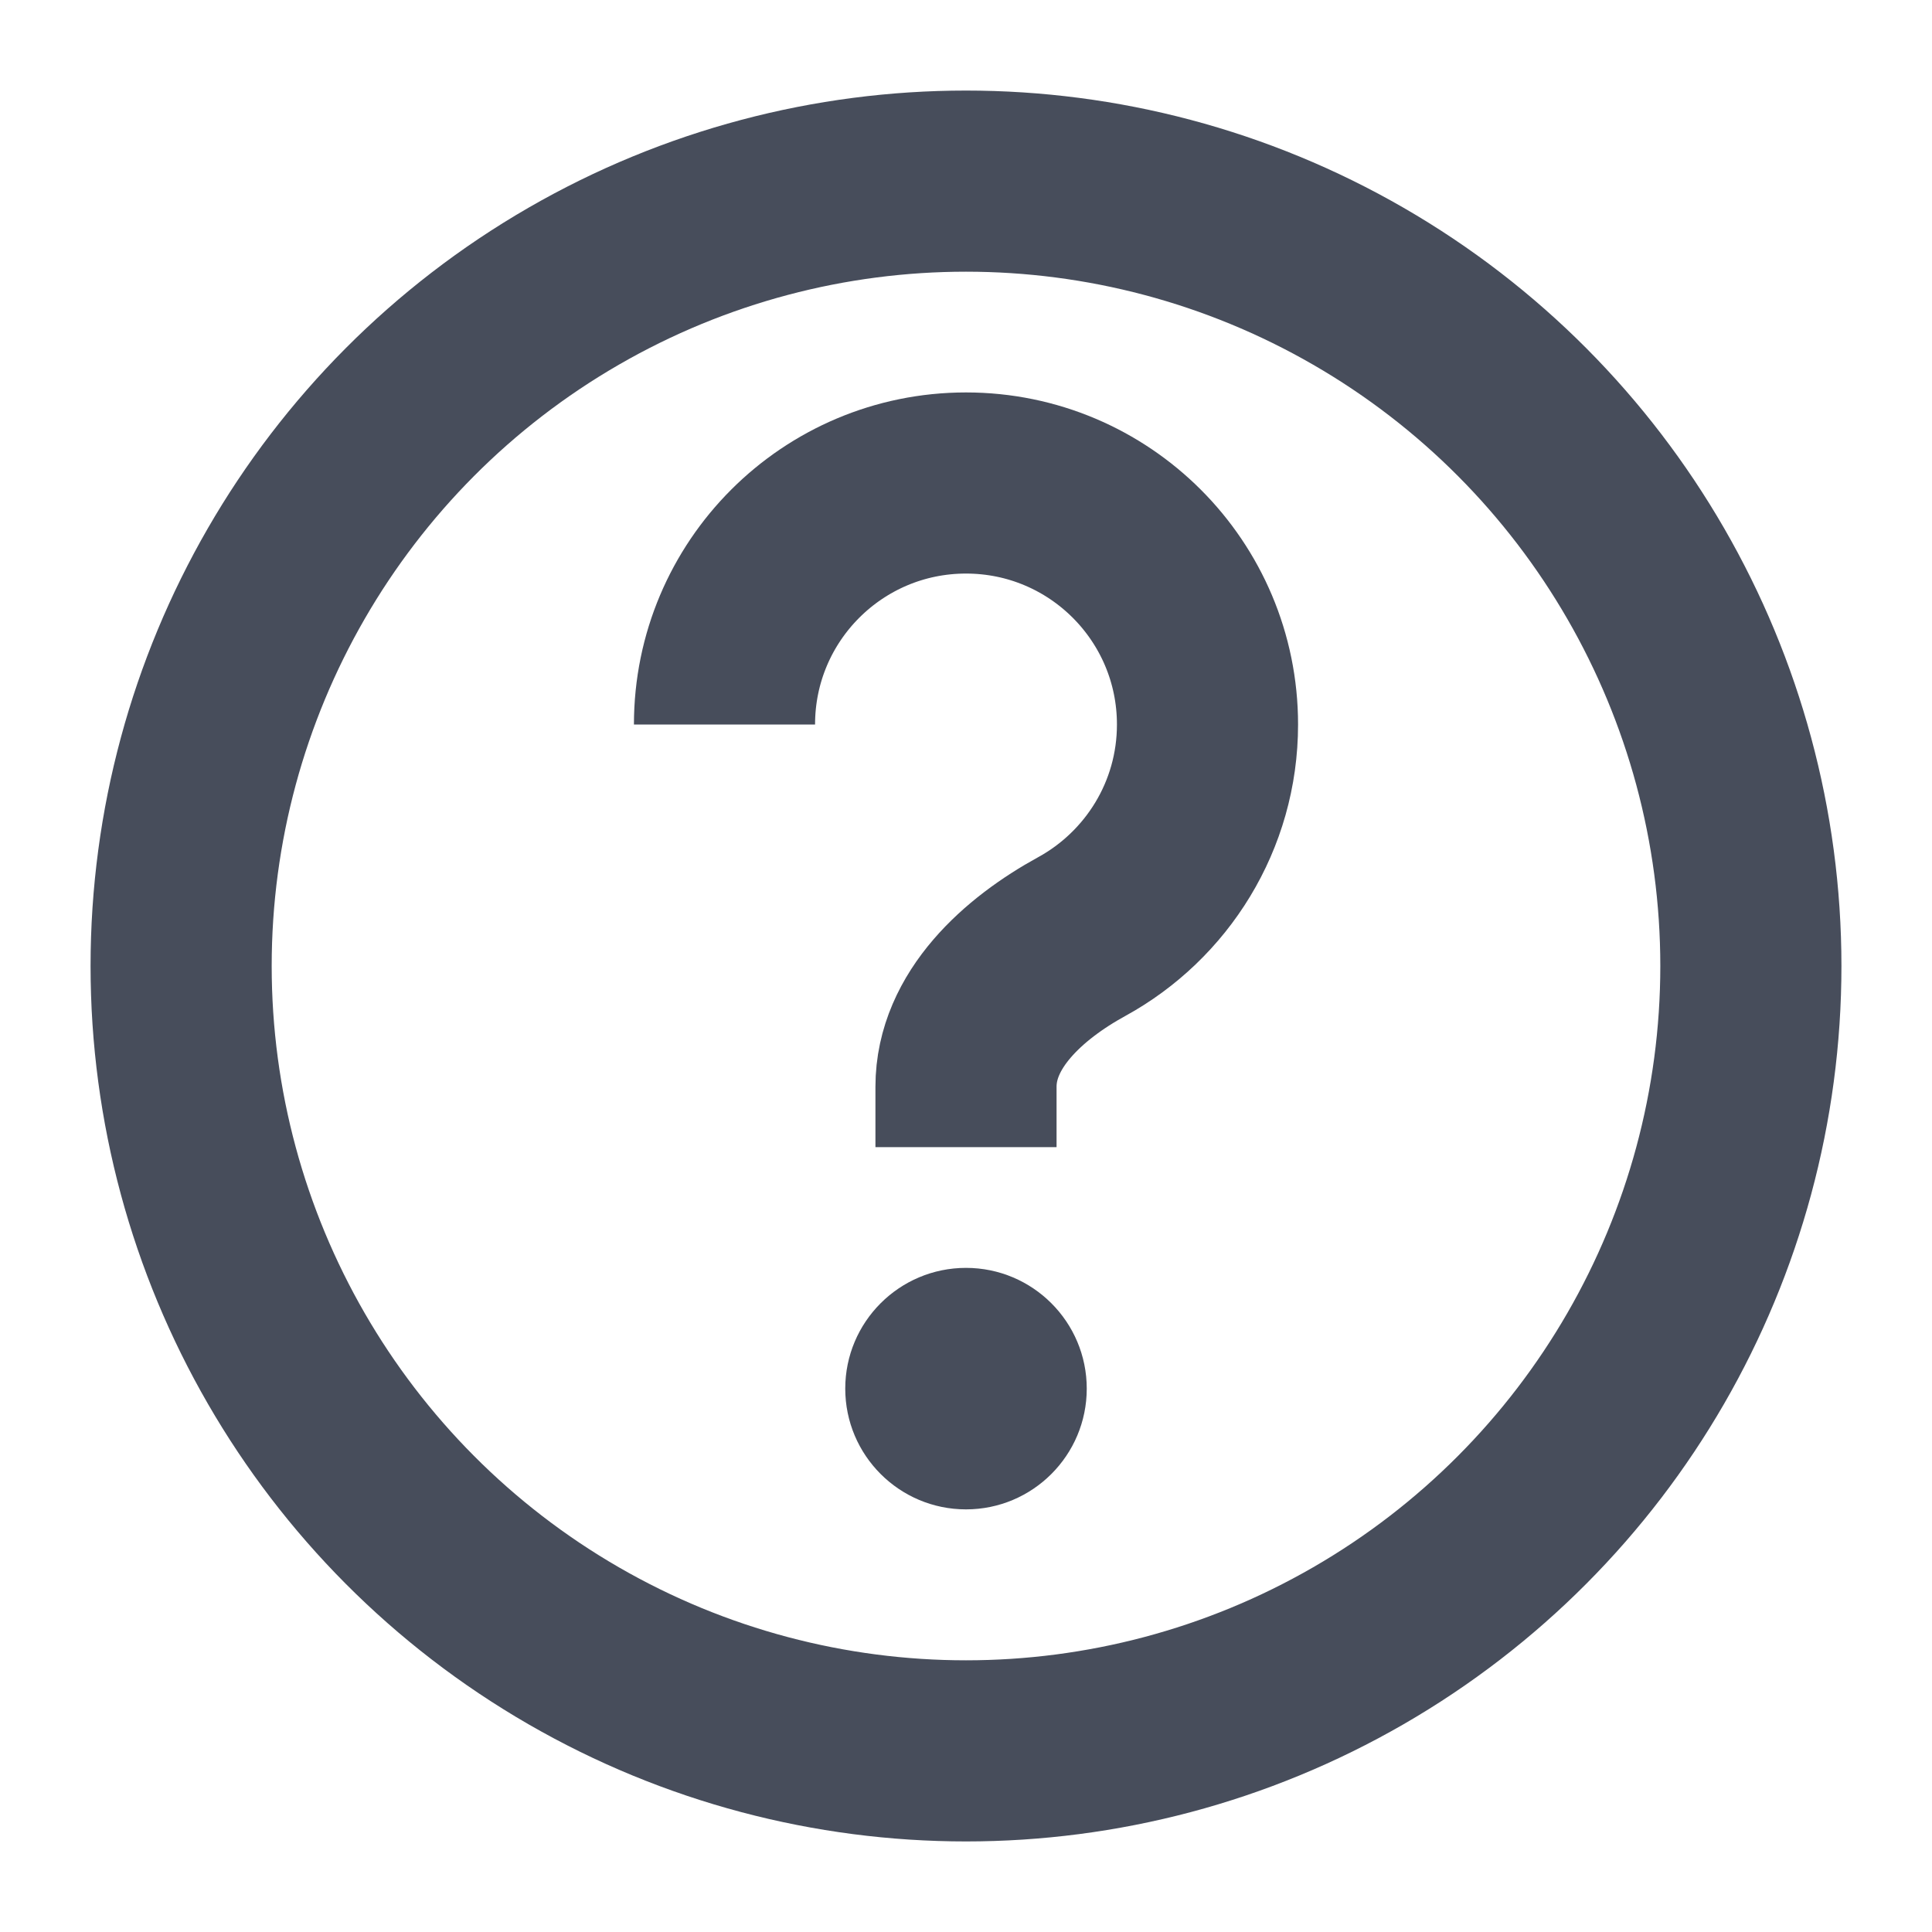 <svg width="16" height="16" viewBox="0 0 16 16" fill="none" xmlns="http://www.w3.org/2000/svg">
<circle cx="8" cy="8" r="6.5" stroke="#474D5B" stroke-width="1.5" stroke-linecap="round" stroke-linejoin="round"/>
<path fill-rule="evenodd" clip-rule="evenodd" d="M8 12.5C8.552 12.5 9 12.052 9 11.5C9 10.948 8.552 10.5 8 10.5C7.448 10.5 7 10.948 7 11.5C7 12.052 7.448 12.5 8 12.5Z" fill="#474D5B"/>
<path d="M6 6C6 4.895 6.895 4 8 4C9.105 4 10 4.895 10 6C10 6.757 9.579 7.416 8.959 7.756C8.475 8.021 8 8.448 8 9V9.5" stroke="#474D5B" stroke-width="1.5"/>
</svg>

